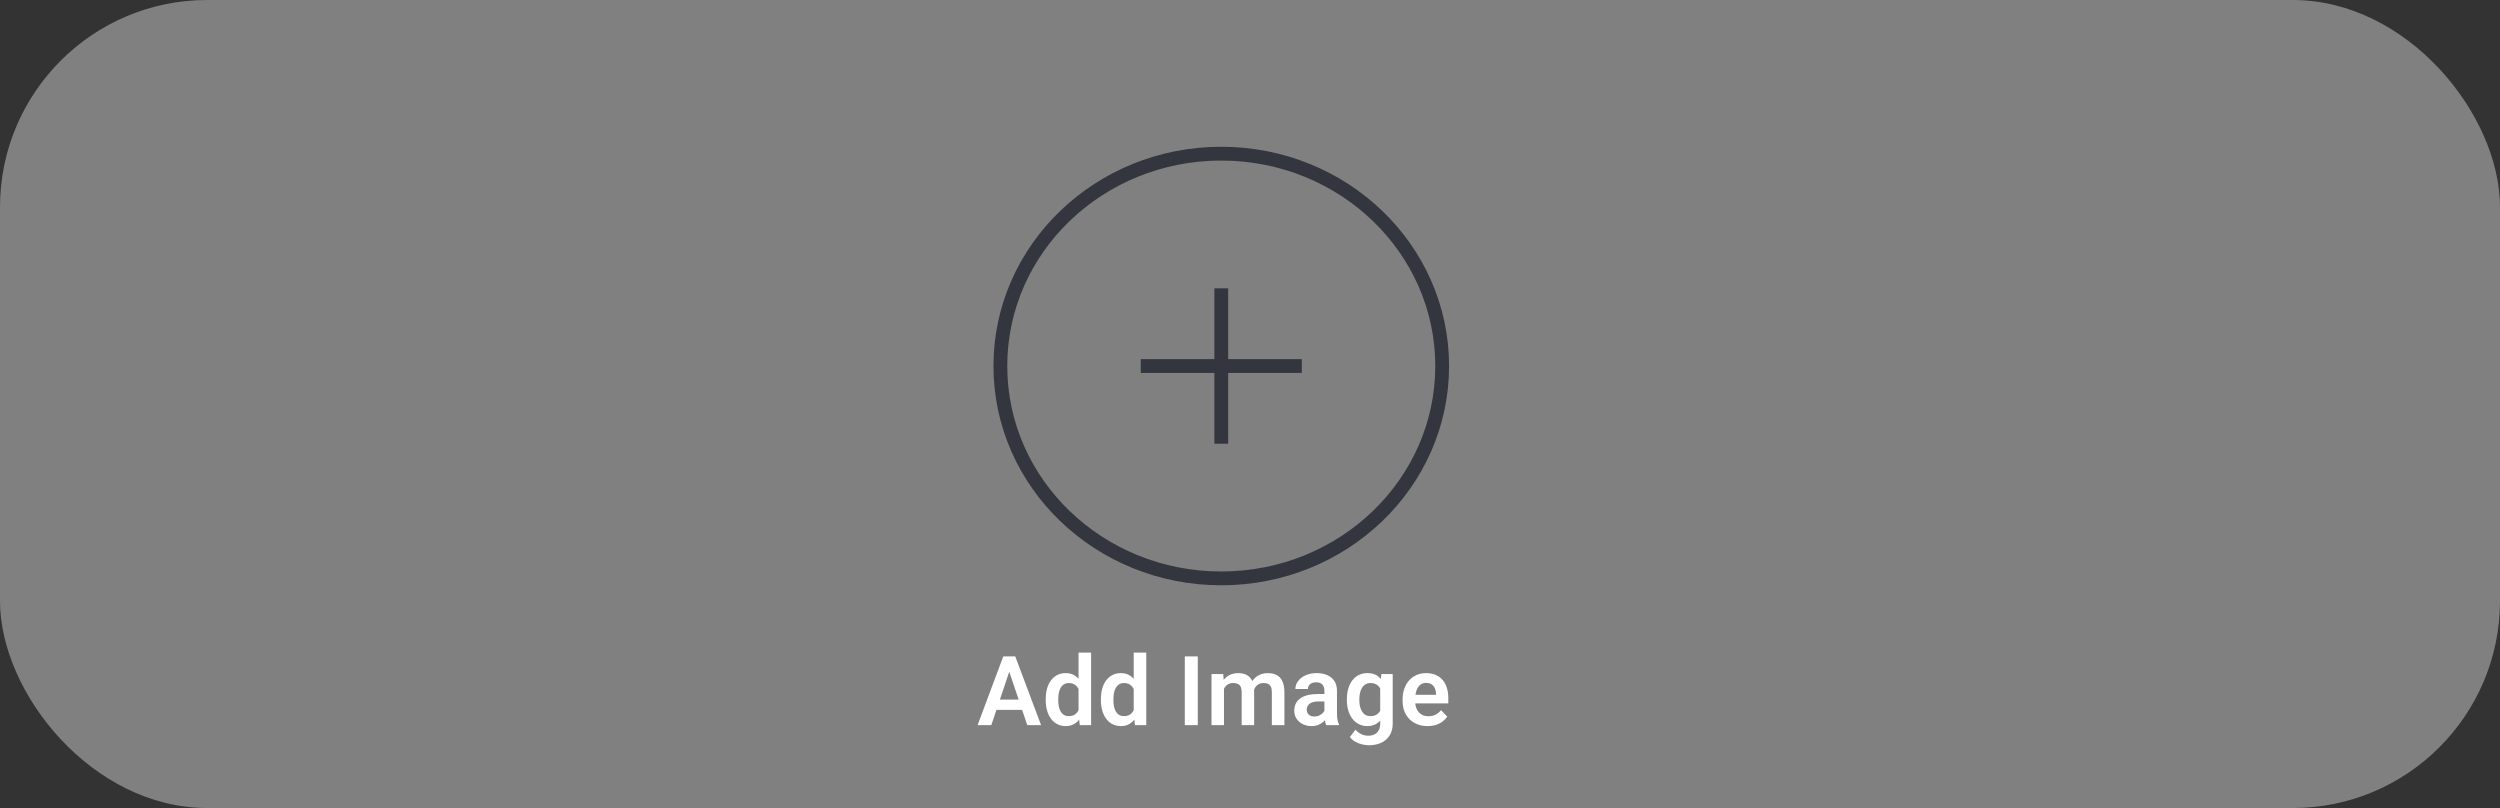 <svg width="362" height="117" viewBox="0 0 362 117" fill="none" xmlns="http://www.w3.org/2000/svg">
<rect x="0" y="0" width="362" height="117" fill="#333333" stroke="none"/>
<rect width="362" height="117" rx="30" fill="#808080"/>
<path d="M146.379 96.558L143.542 105H141.553L145.272 95.047H146.543L146.379 96.558ZM148.751 105L145.901 96.558L145.73 95.047H147.008L150.748 105H148.751ZM148.622 101.302V102.785H143.283V101.302H148.622ZM156.173 103.428V94.5H157.991V105H156.35L156.173 103.428ZM151.422 101.391V101.247C151.422 100.682 151.486 100.169 151.613 99.709C151.745 99.244 151.937 98.845 152.187 98.513C152.438 98.18 152.741 97.922 153.097 97.74C153.457 97.558 153.864 97.467 154.32 97.467C154.762 97.467 155.147 97.556 155.475 97.733C155.808 97.911 156.091 98.164 156.323 98.492C156.56 98.82 156.749 99.21 156.891 99.661C157.032 100.108 157.134 100.6 157.198 101.138V101.527C157.134 102.051 157.032 102.532 156.891 102.97C156.749 103.407 156.56 103.79 156.323 104.118C156.091 104.442 155.808 104.692 155.475 104.87C155.143 105.048 154.753 105.137 154.307 105.137C153.855 105.137 153.45 105.043 153.09 104.856C152.734 104.67 152.431 104.408 152.181 104.07C151.934 103.733 151.745 103.337 151.613 102.881C151.486 102.425 151.422 101.928 151.422 101.391ZM153.233 101.247V101.391C153.233 101.71 153.261 102.008 153.315 102.286C153.37 102.564 153.459 102.81 153.582 103.024C153.705 103.234 153.862 103.398 154.054 103.517C154.25 103.635 154.487 103.694 154.765 103.694C155.12 103.694 155.412 103.617 155.64 103.462C155.872 103.302 156.052 103.086 156.18 102.812C156.307 102.535 156.389 102.222 156.426 101.876V100.803C156.407 100.529 156.36 100.276 156.282 100.044C156.209 99.811 156.104 99.611 155.968 99.442C155.836 99.274 155.671 99.142 155.475 99.046C155.28 98.95 155.047 98.902 154.778 98.902C154.5 98.902 154.263 98.964 154.067 99.087C153.871 99.205 153.712 99.372 153.589 99.586C153.466 99.8 153.375 100.049 153.315 100.331C153.261 100.614 153.233 100.919 153.233 101.247ZM164.161 103.428V94.5H165.98V105H164.339L164.161 103.428ZM159.41 101.391V101.247C159.41 100.682 159.474 100.169 159.602 99.709C159.734 99.244 159.925 98.845 160.176 98.513C160.427 98.18 160.73 97.922 161.085 97.74C161.445 97.558 161.853 97.467 162.309 97.467C162.751 97.467 163.136 97.556 163.464 97.733C163.797 97.911 164.079 98.164 164.312 98.492C164.549 98.82 164.738 99.21 164.879 99.661C165.02 100.108 165.123 100.6 165.187 101.138V101.527C165.123 102.051 165.02 102.532 164.879 102.97C164.738 103.407 164.549 103.79 164.312 104.118C164.079 104.442 163.797 104.692 163.464 104.87C163.131 105.048 162.742 105.137 162.295 105.137C161.844 105.137 161.438 105.043 161.078 104.856C160.723 104.67 160.42 104.408 160.169 104.07C159.923 103.733 159.734 103.337 159.602 102.881C159.474 102.425 159.41 101.928 159.41 101.391ZM161.222 101.247V101.391C161.222 101.71 161.249 102.008 161.304 102.286C161.359 102.564 161.448 102.81 161.571 103.024C161.694 103.234 161.851 103.398 162.042 103.517C162.238 103.635 162.475 103.694 162.753 103.694C163.109 103.694 163.4 103.617 163.628 103.462C163.861 103.302 164.041 103.086 164.168 102.812C164.296 102.535 164.378 102.222 164.414 101.876V100.803C164.396 100.529 164.348 100.276 164.271 100.044C164.198 99.811 164.093 99.611 163.956 99.442C163.824 99.274 163.66 99.142 163.464 99.046C163.268 98.95 163.036 98.902 162.767 98.902C162.489 98.902 162.252 98.964 162.056 99.087C161.86 99.205 161.7 99.372 161.577 99.586C161.454 99.8 161.363 100.049 161.304 100.331C161.249 100.614 161.222 100.919 161.222 101.247ZM173.44 95.047V105H171.56V95.047H173.44ZM177.231 99.121V105H175.426V97.603H177.128L177.231 99.121ZM176.964 101.035H176.411C176.411 100.52 176.472 100.046 176.595 99.613C176.723 99.18 176.91 98.804 177.156 98.485C177.402 98.162 177.705 97.911 178.065 97.733C178.43 97.556 178.851 97.467 179.33 97.467C179.662 97.467 179.968 97.517 180.246 97.617C180.524 97.713 180.763 97.866 180.963 98.075C181.168 98.28 181.326 98.549 181.435 98.882C181.544 99.21 181.599 99.604 181.599 100.064V105H179.794V100.249C179.794 99.903 179.744 99.632 179.644 99.436C179.548 99.24 179.409 99.103 179.227 99.025C179.045 98.943 178.826 98.902 178.571 98.902C178.288 98.902 178.044 98.959 177.839 99.073C177.639 99.183 177.472 99.335 177.34 99.531C177.213 99.727 177.117 99.953 177.053 100.208C176.994 100.463 176.964 100.739 176.964 101.035ZM181.462 100.7L180.717 100.837C180.722 100.372 180.786 99.937 180.909 99.531C181.032 99.121 181.212 98.763 181.449 98.458C181.69 98.148 181.989 97.907 182.344 97.733C182.704 97.556 183.119 97.467 183.588 97.467C183.953 97.467 184.281 97.519 184.573 97.624C184.869 97.724 185.122 97.886 185.332 98.109C185.541 98.328 185.701 98.613 185.81 98.964C185.924 99.315 185.981 99.743 185.981 100.249V105H184.163V100.242C184.163 99.882 184.112 99.606 184.012 99.415C183.917 99.224 183.778 99.091 183.595 99.019C183.413 98.941 183.199 98.902 182.953 98.902C182.702 98.902 182.483 98.95 182.296 99.046C182.114 99.137 181.959 99.265 181.832 99.429C181.708 99.593 181.615 99.784 181.551 100.003C181.492 100.217 181.462 100.45 181.462 100.7ZM191.775 103.428V100.017C191.775 99.766 191.732 99.549 191.645 99.367C191.559 99.185 191.427 99.044 191.249 98.943C191.071 98.843 190.846 98.793 190.572 98.793C190.331 98.793 190.119 98.834 189.936 98.916C189.759 98.998 189.622 99.114 189.526 99.265C189.431 99.41 189.383 99.579 189.383 99.77H187.571C187.571 99.465 187.644 99.176 187.79 98.902C187.936 98.624 188.143 98.378 188.412 98.164C188.685 97.945 189.011 97.774 189.39 97.651C189.772 97.528 190.201 97.467 190.675 97.467C191.235 97.467 191.734 97.562 192.172 97.754C192.614 97.941 192.96 98.223 193.211 98.602C193.466 98.98 193.594 99.456 193.594 100.03V103.257C193.594 103.626 193.616 103.943 193.662 104.207C193.712 104.467 193.785 104.692 193.881 104.884V105H192.042C191.955 104.813 191.889 104.576 191.844 104.289C191.798 103.997 191.775 103.71 191.775 103.428ZM192.028 100.495L192.042 101.568H190.9C190.618 101.568 190.369 101.598 190.155 101.657C189.941 101.712 189.766 101.794 189.629 101.903C189.492 102.008 189.39 102.136 189.321 102.286C189.253 102.432 189.219 102.598 189.219 102.785C189.219 102.967 189.26 103.132 189.342 103.277C189.428 103.423 189.551 103.539 189.711 103.626C189.875 103.708 190.066 103.749 190.285 103.749C190.604 103.749 190.882 103.685 191.119 103.558C191.356 103.425 191.541 103.266 191.673 103.079C191.805 102.892 191.876 102.715 191.885 102.546L192.404 103.325C192.34 103.512 192.245 103.71 192.117 103.92C191.989 104.13 191.825 104.326 191.625 104.508C191.424 104.69 191.183 104.84 190.9 104.959C190.618 105.077 190.29 105.137 189.916 105.137C189.437 105.137 189.009 105.041 188.631 104.85C188.253 104.658 187.954 104.396 187.735 104.063C187.517 103.731 187.407 103.353 187.407 102.929C187.407 102.537 187.48 102.19 187.626 101.89C187.772 101.589 187.988 101.336 188.275 101.131C188.562 100.921 188.918 100.764 189.342 100.659C189.77 100.55 190.26 100.495 190.811 100.495H192.028ZM200.024 97.603H201.664V104.774C201.664 105.444 201.519 106.012 201.227 106.477C200.94 106.946 200.536 107.301 200.017 107.543C199.497 107.789 198.894 107.912 198.205 107.912C197.909 107.912 197.588 107.871 197.242 107.789C196.9 107.707 196.569 107.577 196.25 107.399C195.936 107.226 195.674 107.001 195.464 106.723L196.278 105.656C196.524 105.943 196.802 106.16 197.112 106.306C197.422 106.456 197.756 106.531 198.117 106.531C198.481 106.531 198.791 106.463 199.046 106.326C199.306 106.194 199.504 105.998 199.641 105.738C199.782 105.483 199.853 105.169 199.853 104.795V99.292L200.024 97.603ZM195.027 101.391V101.247C195.027 100.682 195.095 100.169 195.232 99.709C195.368 99.244 195.564 98.845 195.82 98.513C196.079 98.18 196.392 97.922 196.756 97.74C197.125 97.558 197.54 97.467 198 97.467C198.488 97.467 198.898 97.556 199.231 97.733C199.568 97.911 199.846 98.164 200.065 98.492C200.288 98.82 200.461 99.21 200.584 99.661C200.712 100.108 200.81 100.6 200.878 101.138V101.527C200.814 102.051 200.712 102.532 200.571 102.97C200.434 103.407 200.252 103.79 200.024 104.118C199.796 104.442 199.513 104.692 199.176 104.87C198.839 105.048 198.442 105.137 197.987 105.137C197.531 105.137 197.121 105.043 196.756 104.856C196.392 104.67 196.079 104.408 195.82 104.07C195.564 103.733 195.368 103.337 195.232 102.881C195.095 102.425 195.027 101.928 195.027 101.391ZM196.831 101.247V101.391C196.831 101.71 196.863 102.008 196.927 102.286C196.991 102.564 197.089 102.81 197.221 103.024C197.353 103.234 197.519 103.398 197.72 103.517C197.921 103.635 198.16 103.694 198.438 103.694C198.811 103.694 199.117 103.617 199.354 103.462C199.595 103.302 199.778 103.086 199.901 102.812C200.028 102.535 200.11 102.222 200.147 101.876V100.803C200.124 100.529 200.074 100.276 199.996 100.044C199.923 99.811 199.821 99.611 199.689 99.442C199.557 99.274 199.388 99.142 199.183 99.046C198.978 98.95 198.734 98.902 198.451 98.902C198.178 98.902 197.939 98.964 197.734 99.087C197.529 99.205 197.36 99.372 197.228 99.586C197.096 99.8 196.995 100.049 196.927 100.331C196.863 100.614 196.831 100.919 196.831 101.247ZM206.714 105.137C206.153 105.137 205.649 105.046 205.203 104.863C204.756 104.681 204.376 104.428 204.061 104.104C203.751 103.776 203.512 103.396 203.343 102.963C203.179 102.525 203.097 102.056 203.097 101.555V101.281C203.097 100.712 203.179 100.194 203.343 99.73C203.508 99.26 203.74 98.857 204.041 98.519C204.342 98.182 204.702 97.922 205.121 97.74C205.54 97.558 206.003 97.467 206.508 97.467C207.033 97.467 207.495 97.556 207.896 97.733C208.297 97.907 208.632 98.153 208.901 98.472C209.17 98.791 209.373 99.174 209.509 99.62C209.646 100.062 209.715 100.552 209.715 101.09V101.849H203.918V100.604H207.937V100.468C207.928 100.181 207.873 99.919 207.773 99.682C207.673 99.44 207.518 99.249 207.308 99.107C207.099 98.962 206.828 98.889 206.495 98.889C206.226 98.889 205.991 98.948 205.791 99.066C205.595 99.18 205.431 99.344 205.299 99.559C205.171 99.768 205.075 100.019 205.011 100.311C204.948 100.602 204.916 100.926 204.916 101.281V101.555C204.916 101.865 204.957 102.152 205.039 102.416C205.125 102.68 205.251 102.91 205.415 103.106C205.583 103.298 205.784 103.448 206.016 103.558C206.253 103.662 206.522 103.715 206.823 103.715C207.201 103.715 207.543 103.642 207.848 103.496C208.158 103.346 208.427 103.125 208.655 102.833L209.564 103.776C209.409 104.004 209.2 104.223 208.935 104.433C208.675 104.642 208.361 104.813 207.992 104.945C207.623 105.073 207.197 105.137 206.714 105.137Z" fill="white"/>
<ellipse cx="176.839" cy="53" rx="31.987" ry="30.75" stroke="#33363F" stroke-width="2"/>
<path d="M176.839 63.25L176.839 42.75" stroke="#33363F" stroke-width="2" stroke-linecap="square"/>
<path d="M187.501 53L166.177 53" stroke="#33363F" stroke-width="2" stroke-linecap="square"/>
</svg>
